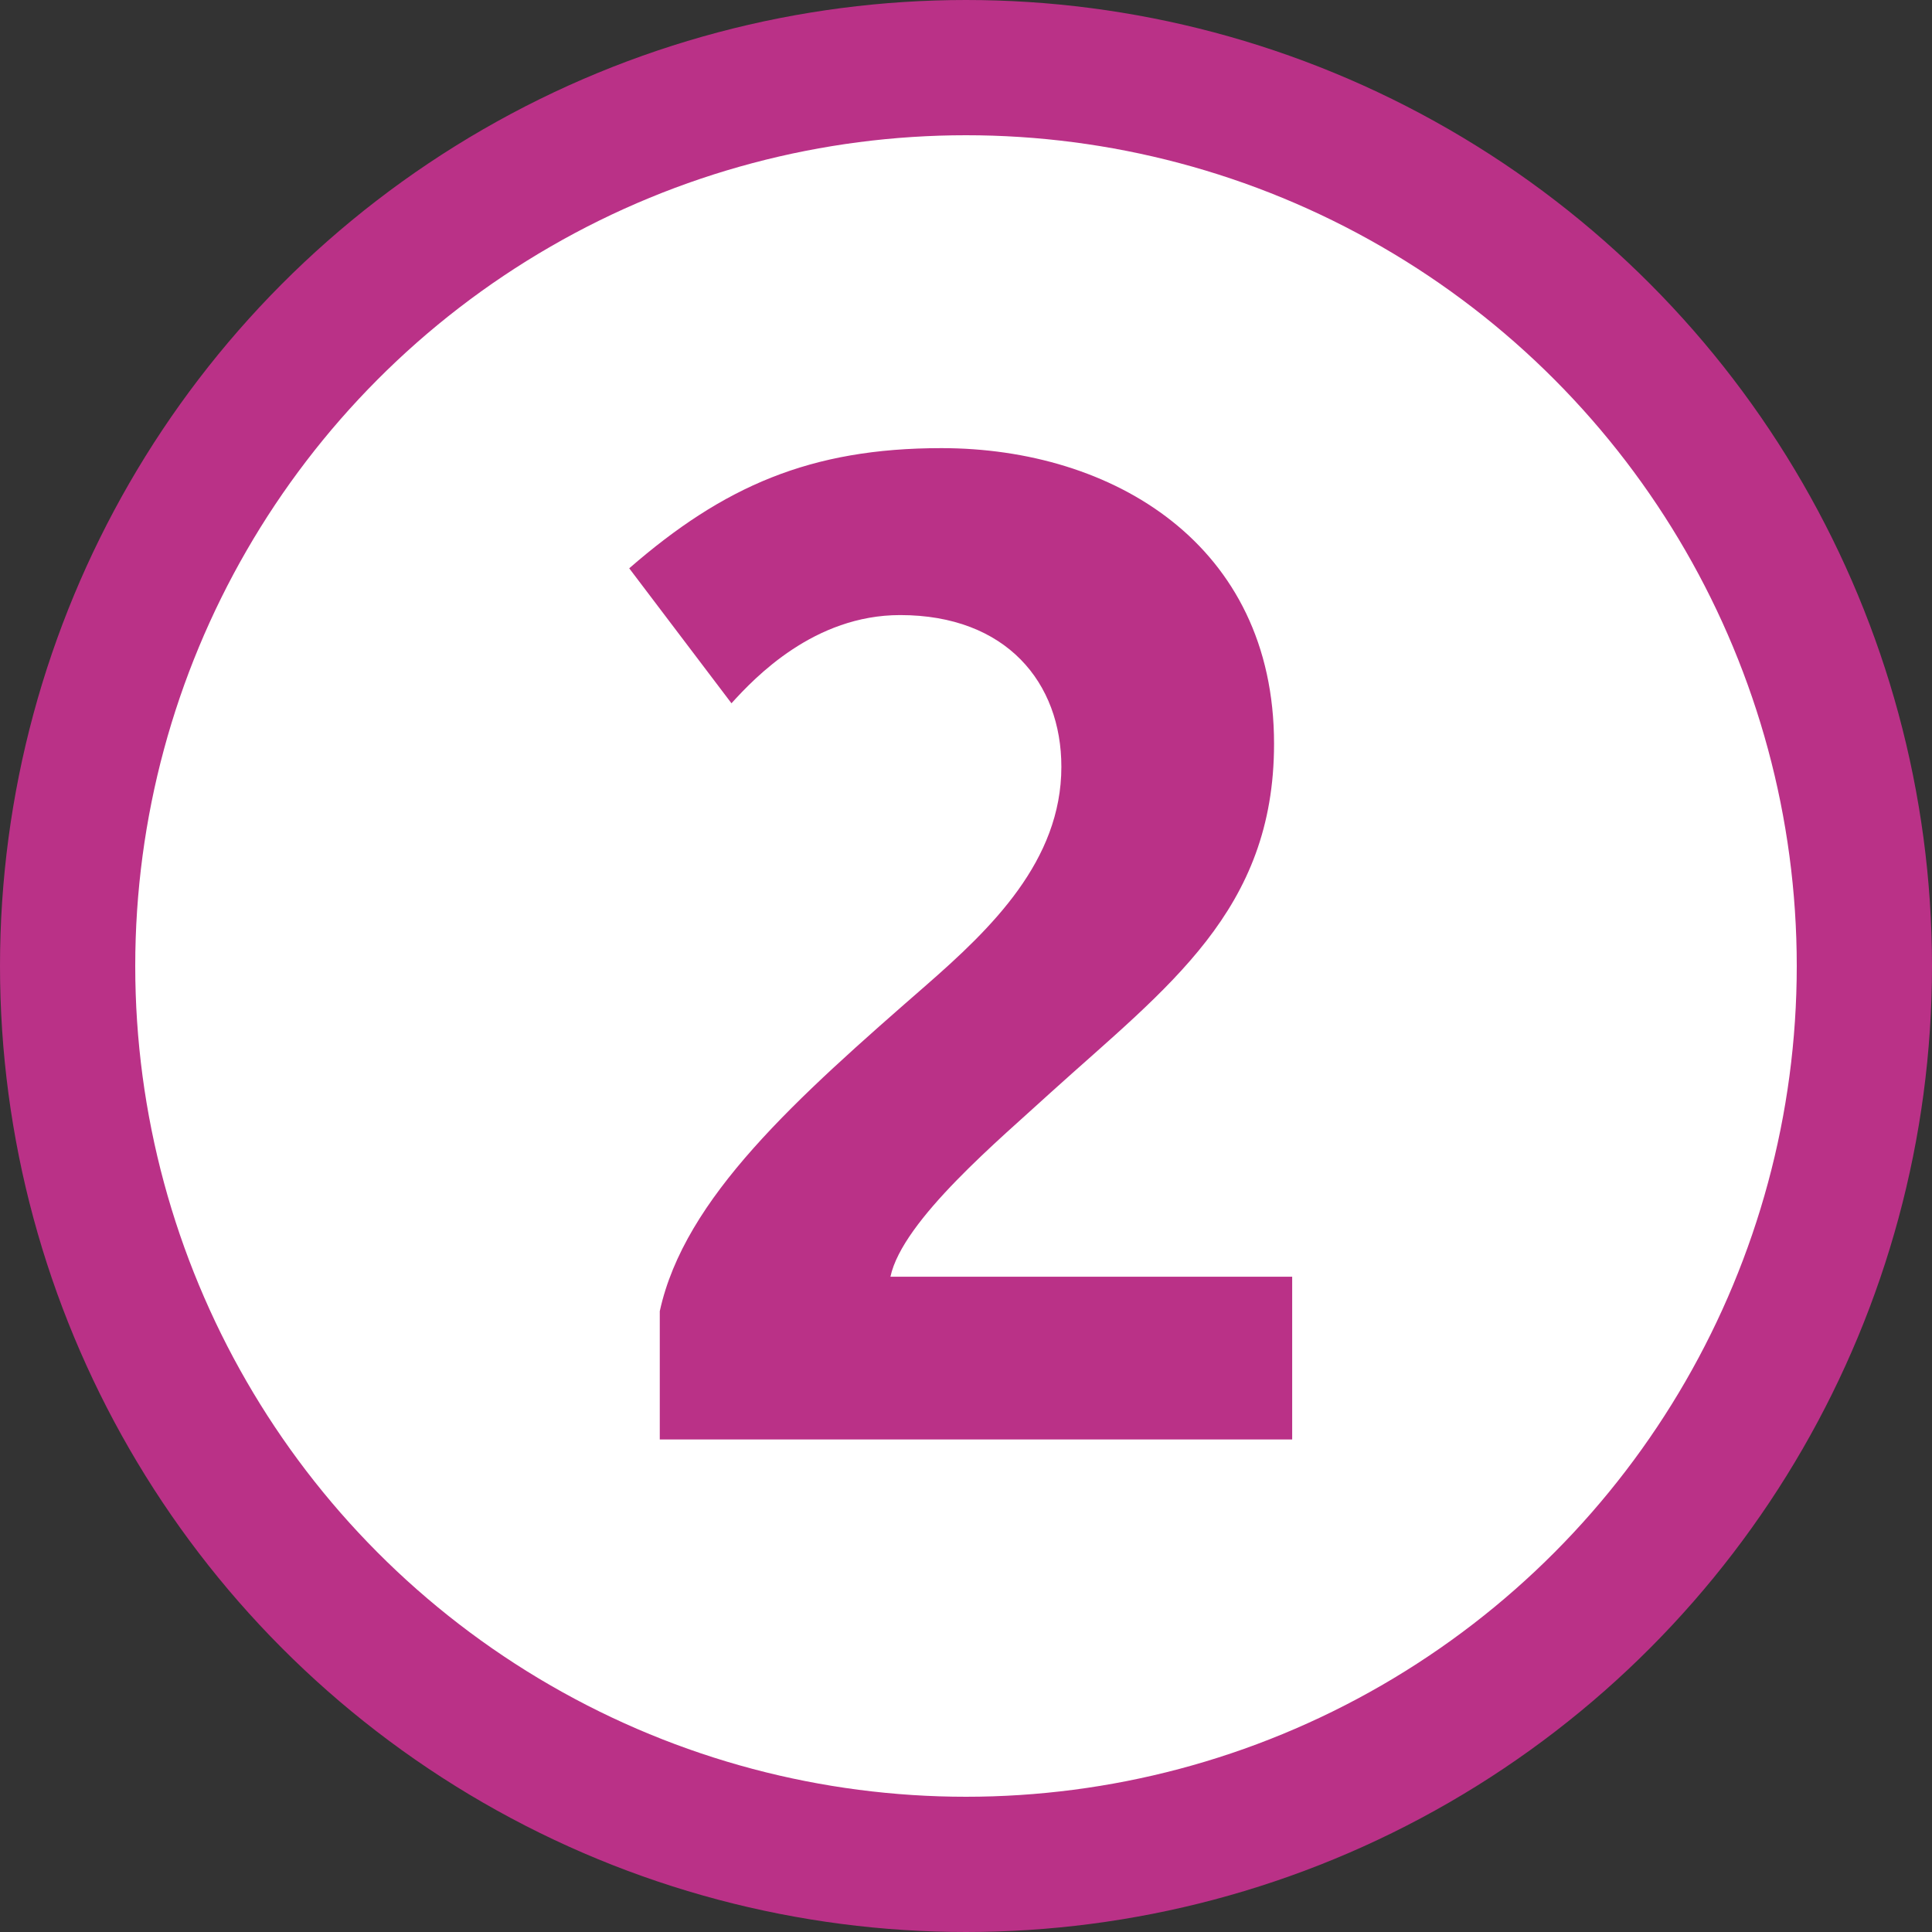 <svg xmlns="http://www.w3.org/2000/svg" width="1000" height="1000" viewBox="0 0 1000 1000"><rect x="0" y="0" width="1000" height="1000" fill="#333333" stroke="none"/><circle fill="#fff" stroke="#BA3187" stroke-width="70" stroke-miterlimit="10" cx="500" cy="500" r="465"/><path fill="#BA3187" d="M341.5 745.08v-66.406c12.771-58.711 70.706-110.149 137.88-168.72 33.589-29.355 69.983-64.354 69.983-113.05 0-43.541-28.49-78.542-83.462-78.542-44.456 0-75.082 32.179-87.291 45.655l-52.923-69.859c48.688-42.34 93.64-62.205 161.6-62.205 88.611 0 172.16 49.785 172.16 153.02 0 86.442-54.97 125.681-115.66 180.58-25.812 23.711-76.616 65.909-82.897 95.267h207.94v84.258h-327.33"/></svg>